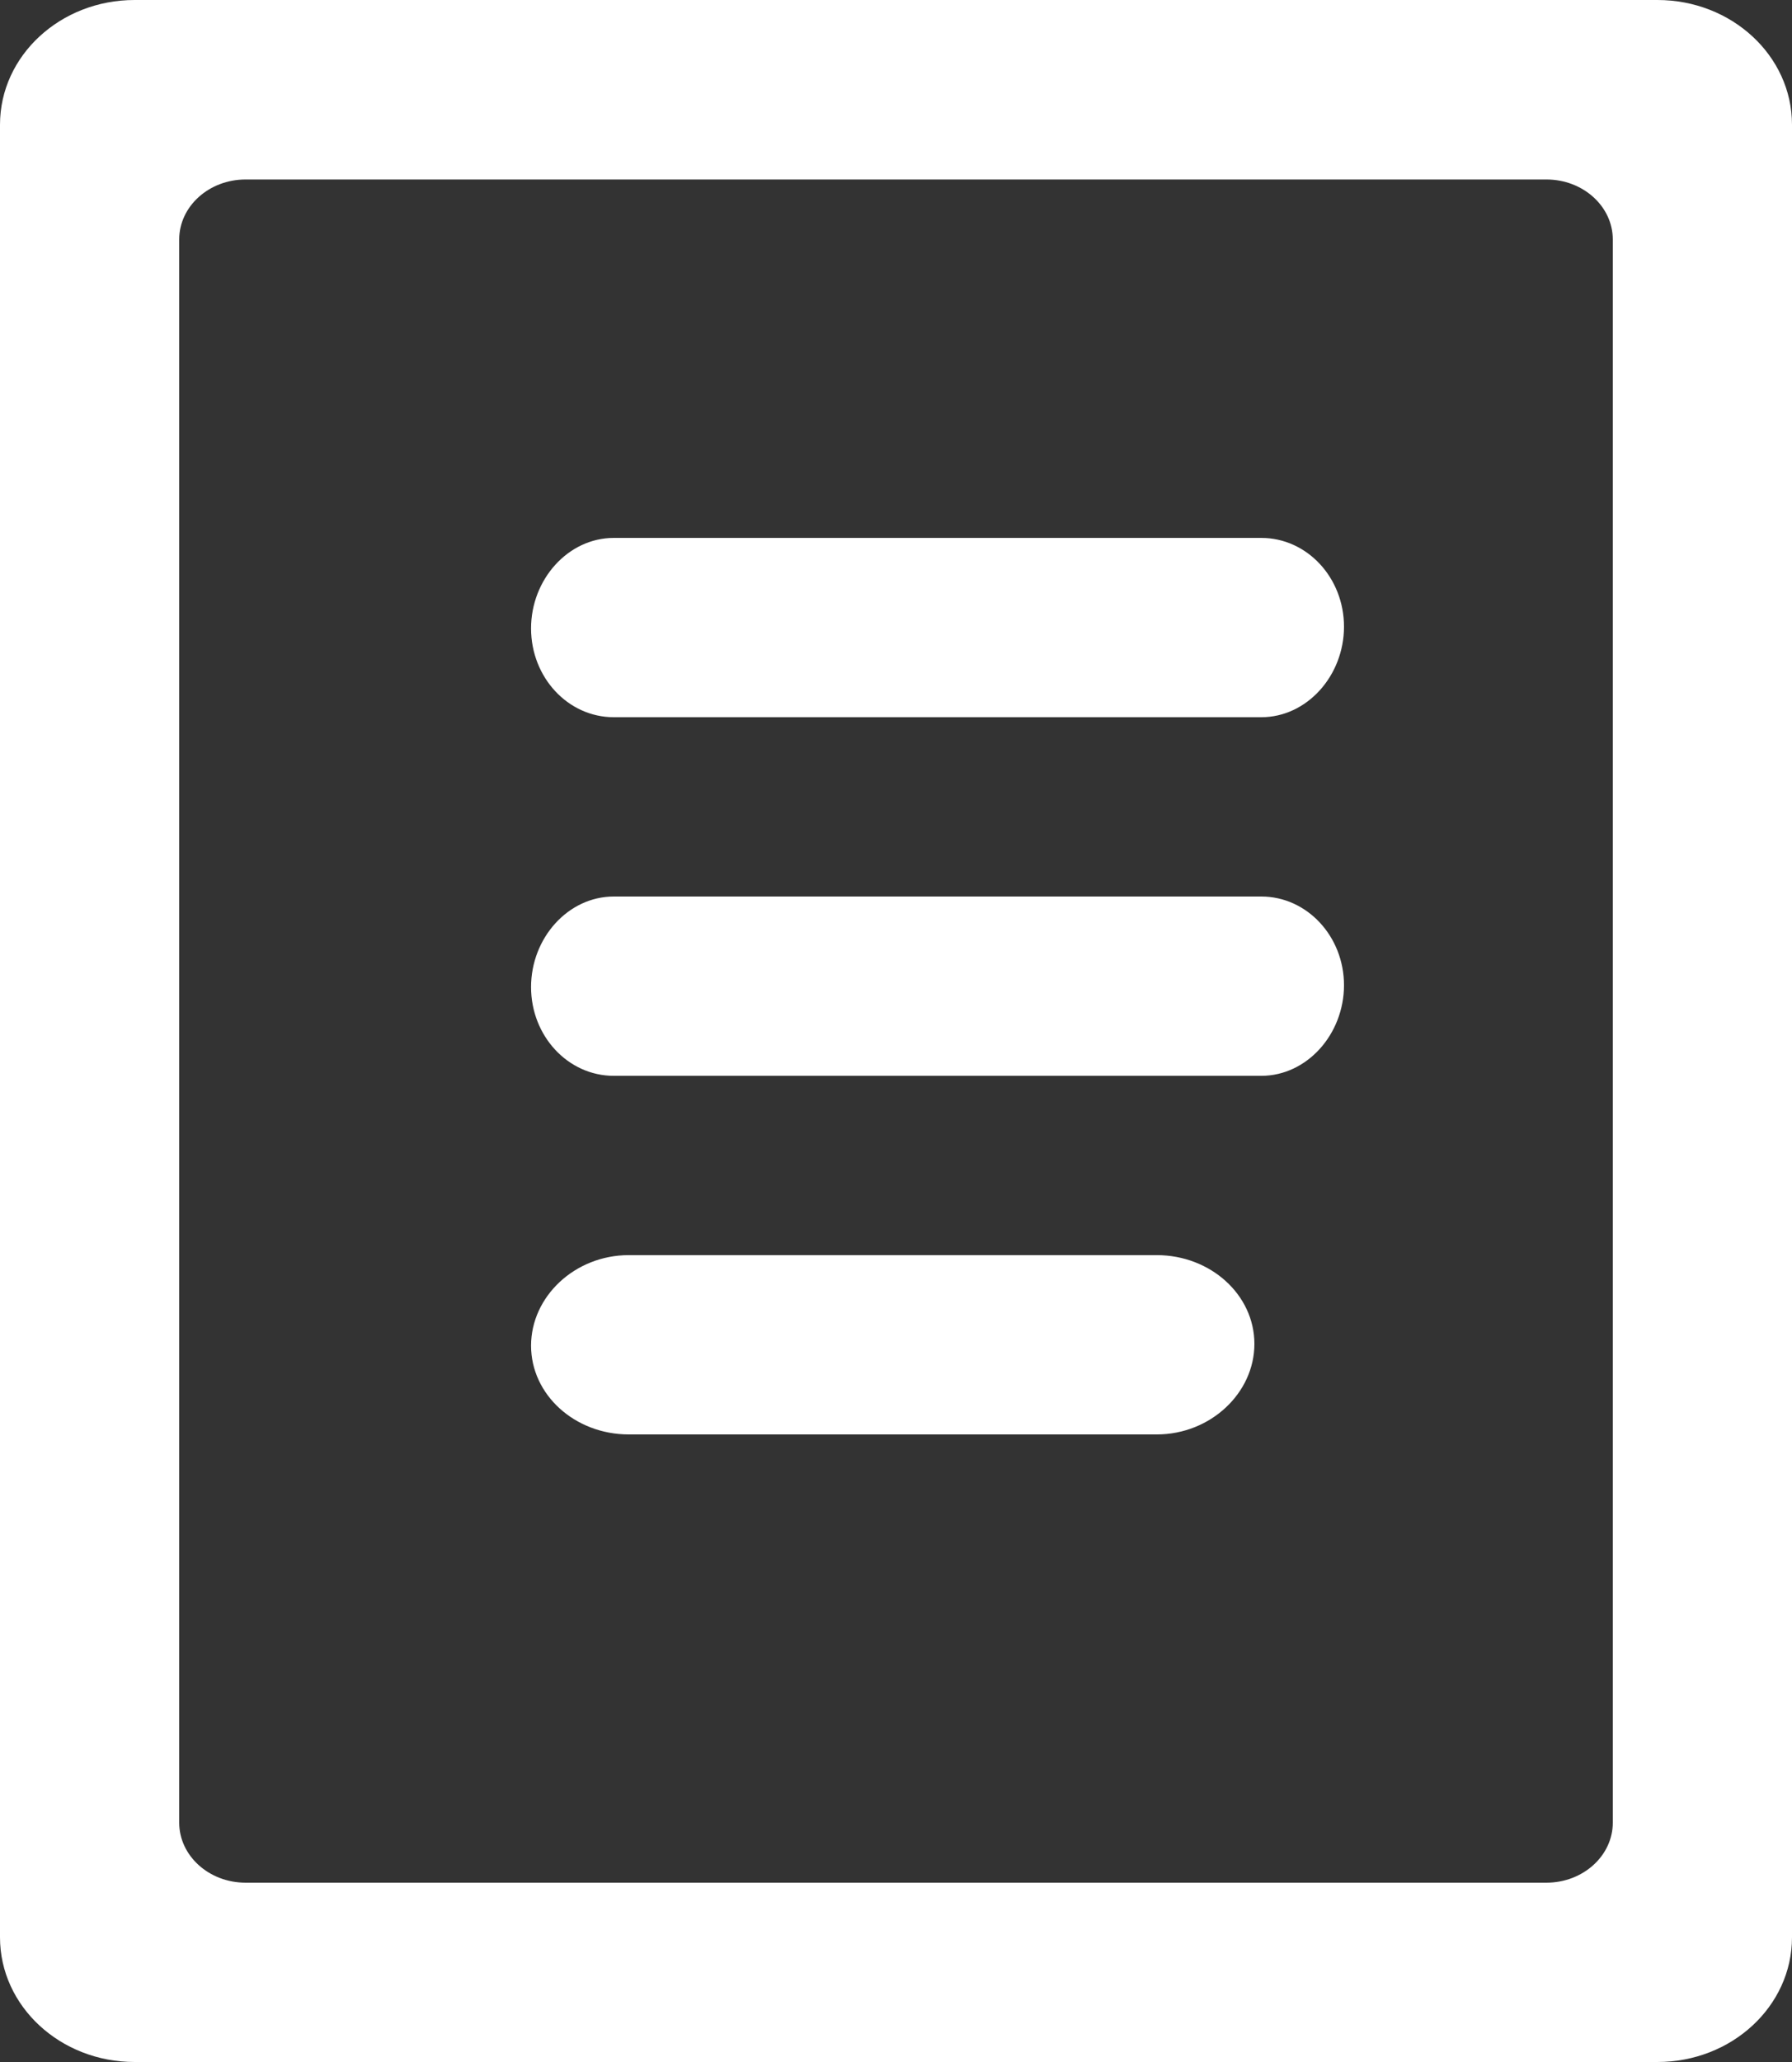 <?xml version="1.0" encoding="UTF-8"?>
<svg width="20px" height="23px" viewBox="0 0 20 23" version="1.1" xmlns="http://www.w3.org/2000/svg" xmlns:xlink="http://www.w3.org/1999/xlink">
    <rect x="0" y="0" width="20" height="23" fill="#333333" stroke="none"/>
    <!-- Generator: Sketch 39.1 (31720) - http://www.bohemiancoding.com/sketch -->
    <title>text</title>
    <desc>Created with Sketch.</desc>
    <defs></defs>
    <g id="Page-1" stroke="none" stroke-width="1" fill="none" fill-rule="evenodd">
        <g id="680x680" transform="translate(-290, -607)" fill="#FFFFFF">
            <g id="Row-8" transform="translate(52, 605)">
                <path d="M238,3.391 L238,23.609 C238,24.378 238.673,25 239.502,25 L256.498,25 C257.327,25 258,24.378 258,23.609 L258,3.391 C258,2.622 257.327,2 256.498,2 L239.502,2 C238.673,2 238,2.622 238,3.391 L238,3.391 Z M255.259,23 L240.741,23 C240.332,23 240,22.699 240,22.33 L240,4.672 C240,4.302 240.332,4.002 240.741,4.002 L255.259,4.002 C255.668,4.002 256,4.302 256,4.672 L256,22.33 C256,22.699 255.668,23 255.259,23 L255.259,23 Z M253,8.991 C252.999,9.538 252.586,10 252.077,10 L244.85,10 C244.34,10 243.927,9.557 243.927,9.009 C243.927,8.464 244.34,8 244.85,8 L252.077,8 C252.587,8 253,8.443 253,8.991 Z M253,12.99 C252.999,13.537 252.586,14 252.077,14 L244.85,14 C244.34,14 243.927,13.557 243.927,13.01 C243.927,12.463 244.34,12 244.85,12 L252.077,12 C252.587,12 253,12.444 253,12.99 Z M252,16.99 C252,17.537 251.511,18 250.91,18 L245.018,18 C244.415,18 243.927,17.557 243.927,17.01 C243.927,16.463 244.415,16 245.018,16 L250.91,16 C251.511,16 252,16.443 252,16.99 Z" id="text"></path>
            </g>
        </g>
    </g>
</svg>